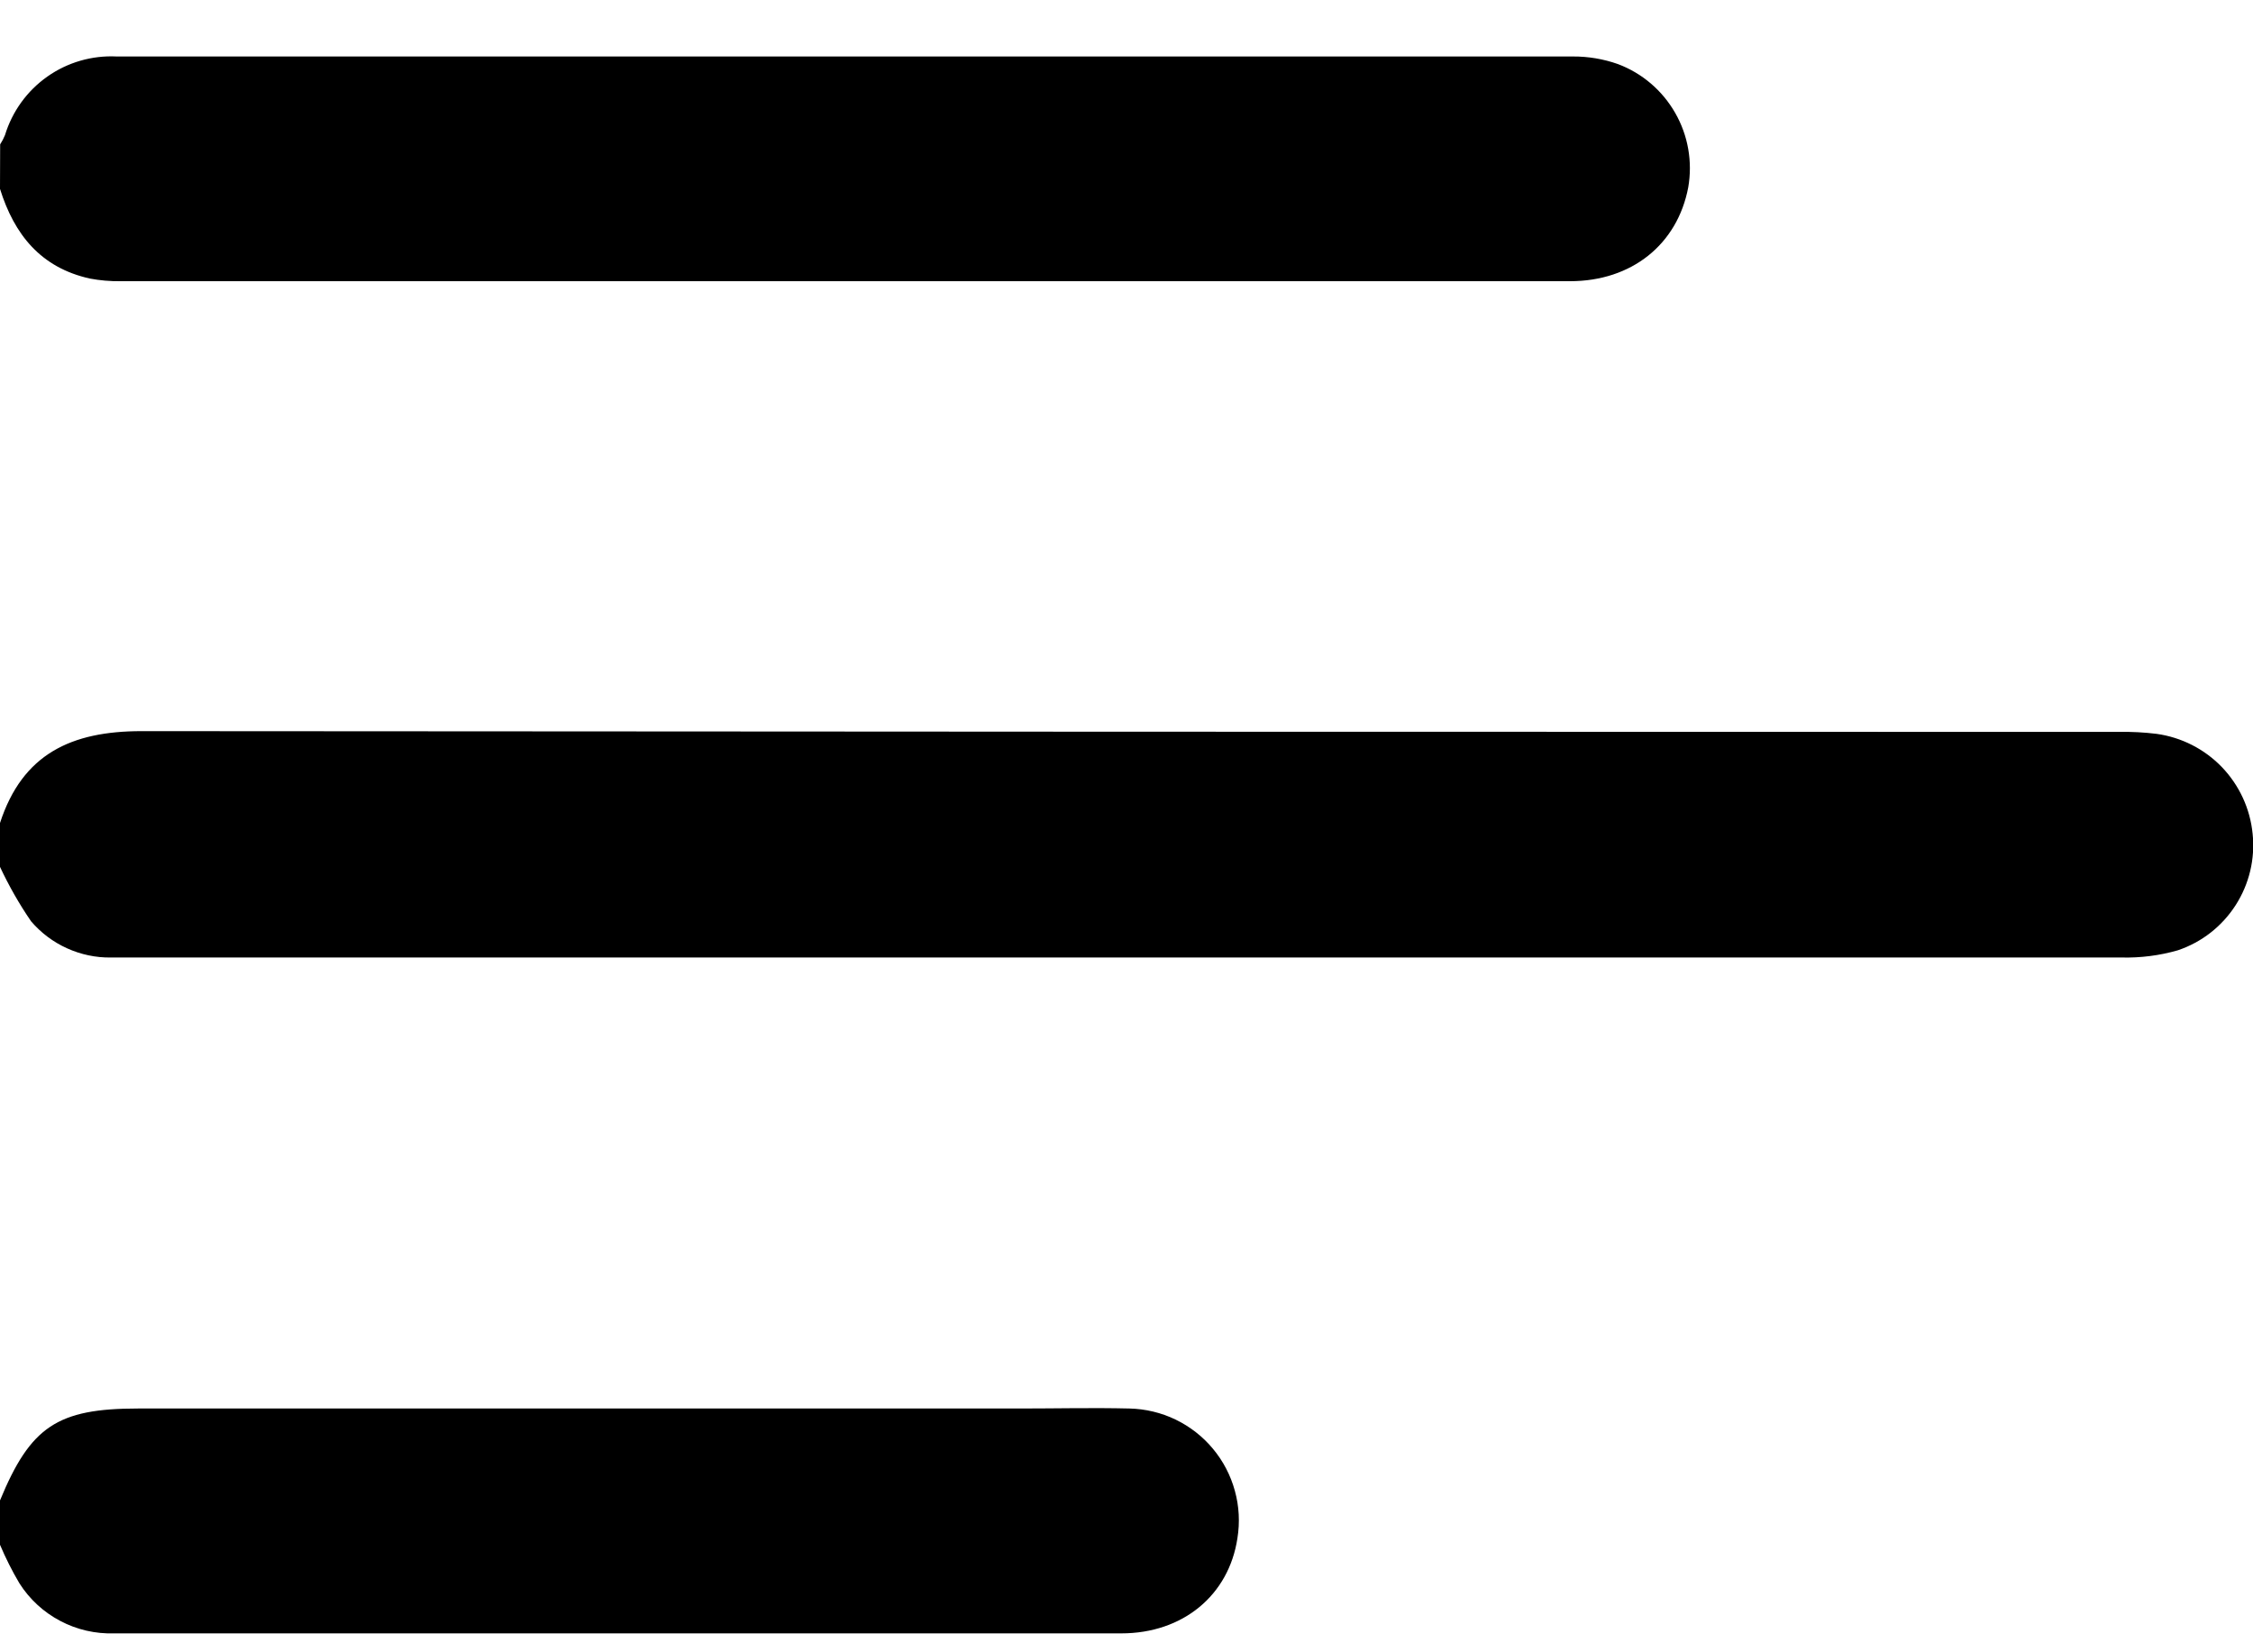 <svg width="30" height="22" viewBox="0 0 30 22" fill="none" xmlns="http://www.w3.org/2000/svg">
<g clip-path="url(#clip0_1_1579)">
<path d="M0 11.542C0.118 11.794 0.256 12.037 0.414 12.267C0.545 12.42 0.708 12.543 0.892 12.626C1.075 12.709 1.275 12.752 1.476 12.749C1.602 12.749 1.729 12.749 1.857 12.749C10.655 12.749 19.452 12.749 28.25 12.749C28.503 12.755 28.756 12.723 28.999 12.653C29.317 12.546 29.588 12.334 29.769 12.052C29.95 11.77 30.03 11.435 29.995 11.101C29.962 10.768 29.818 10.456 29.586 10.214C29.354 9.973 29.047 9.817 28.716 9.771C28.551 9.751 28.386 9.742 28.22 9.745C19.442 9.745 10.664 9.742 1.885 9.735C0.952 9.735 0.299 10.037 0 10.958V11.542Z" fill="black"/>
<path d="M0 2.515C0.19 3.123 0.543 3.564 1.197 3.709C1.331 3.734 1.467 3.746 1.604 3.744H20.907C21.727 3.744 22.336 3.254 22.48 2.494C22.539 2.154 22.478 1.804 22.307 1.505C22.136 1.205 21.866 0.974 21.543 0.853C21.351 0.785 21.148 0.751 20.944 0.752C14.48 0.752 8.017 0.752 1.553 0.752C1.224 0.736 0.899 0.83 0.63 1.02C0.36 1.21 0.162 1.485 0.066 1.8C0.048 1.843 0.027 1.884 0.002 1.922L0 2.515Z" fill="black"/>
<path d="M0 20.568C0.075 20.745 0.161 20.917 0.259 21.082C0.393 21.293 0.581 21.466 0.802 21.582C1.023 21.699 1.271 21.756 1.522 21.748H5.475C8.626 21.748 11.778 21.748 14.931 21.748C15.752 21.748 16.363 21.239 16.477 20.481C16.511 20.271 16.5 20.056 16.443 19.85C16.387 19.645 16.288 19.454 16.151 19.29C16.015 19.126 15.845 18.994 15.653 18.901C15.462 18.809 15.252 18.759 15.039 18.754C14.552 18.742 14.063 18.754 13.575 18.754H1.836C0.765 18.754 0.405 18.995 0 19.978V20.568Z" fill="black"/>
</g>
<defs>
<clipPath id="clip0_1_1579">
<rect width="30" height="21" fill="white" transform="translate(0 0.748)"/>
</clipPath>
</defs>
</svg>
